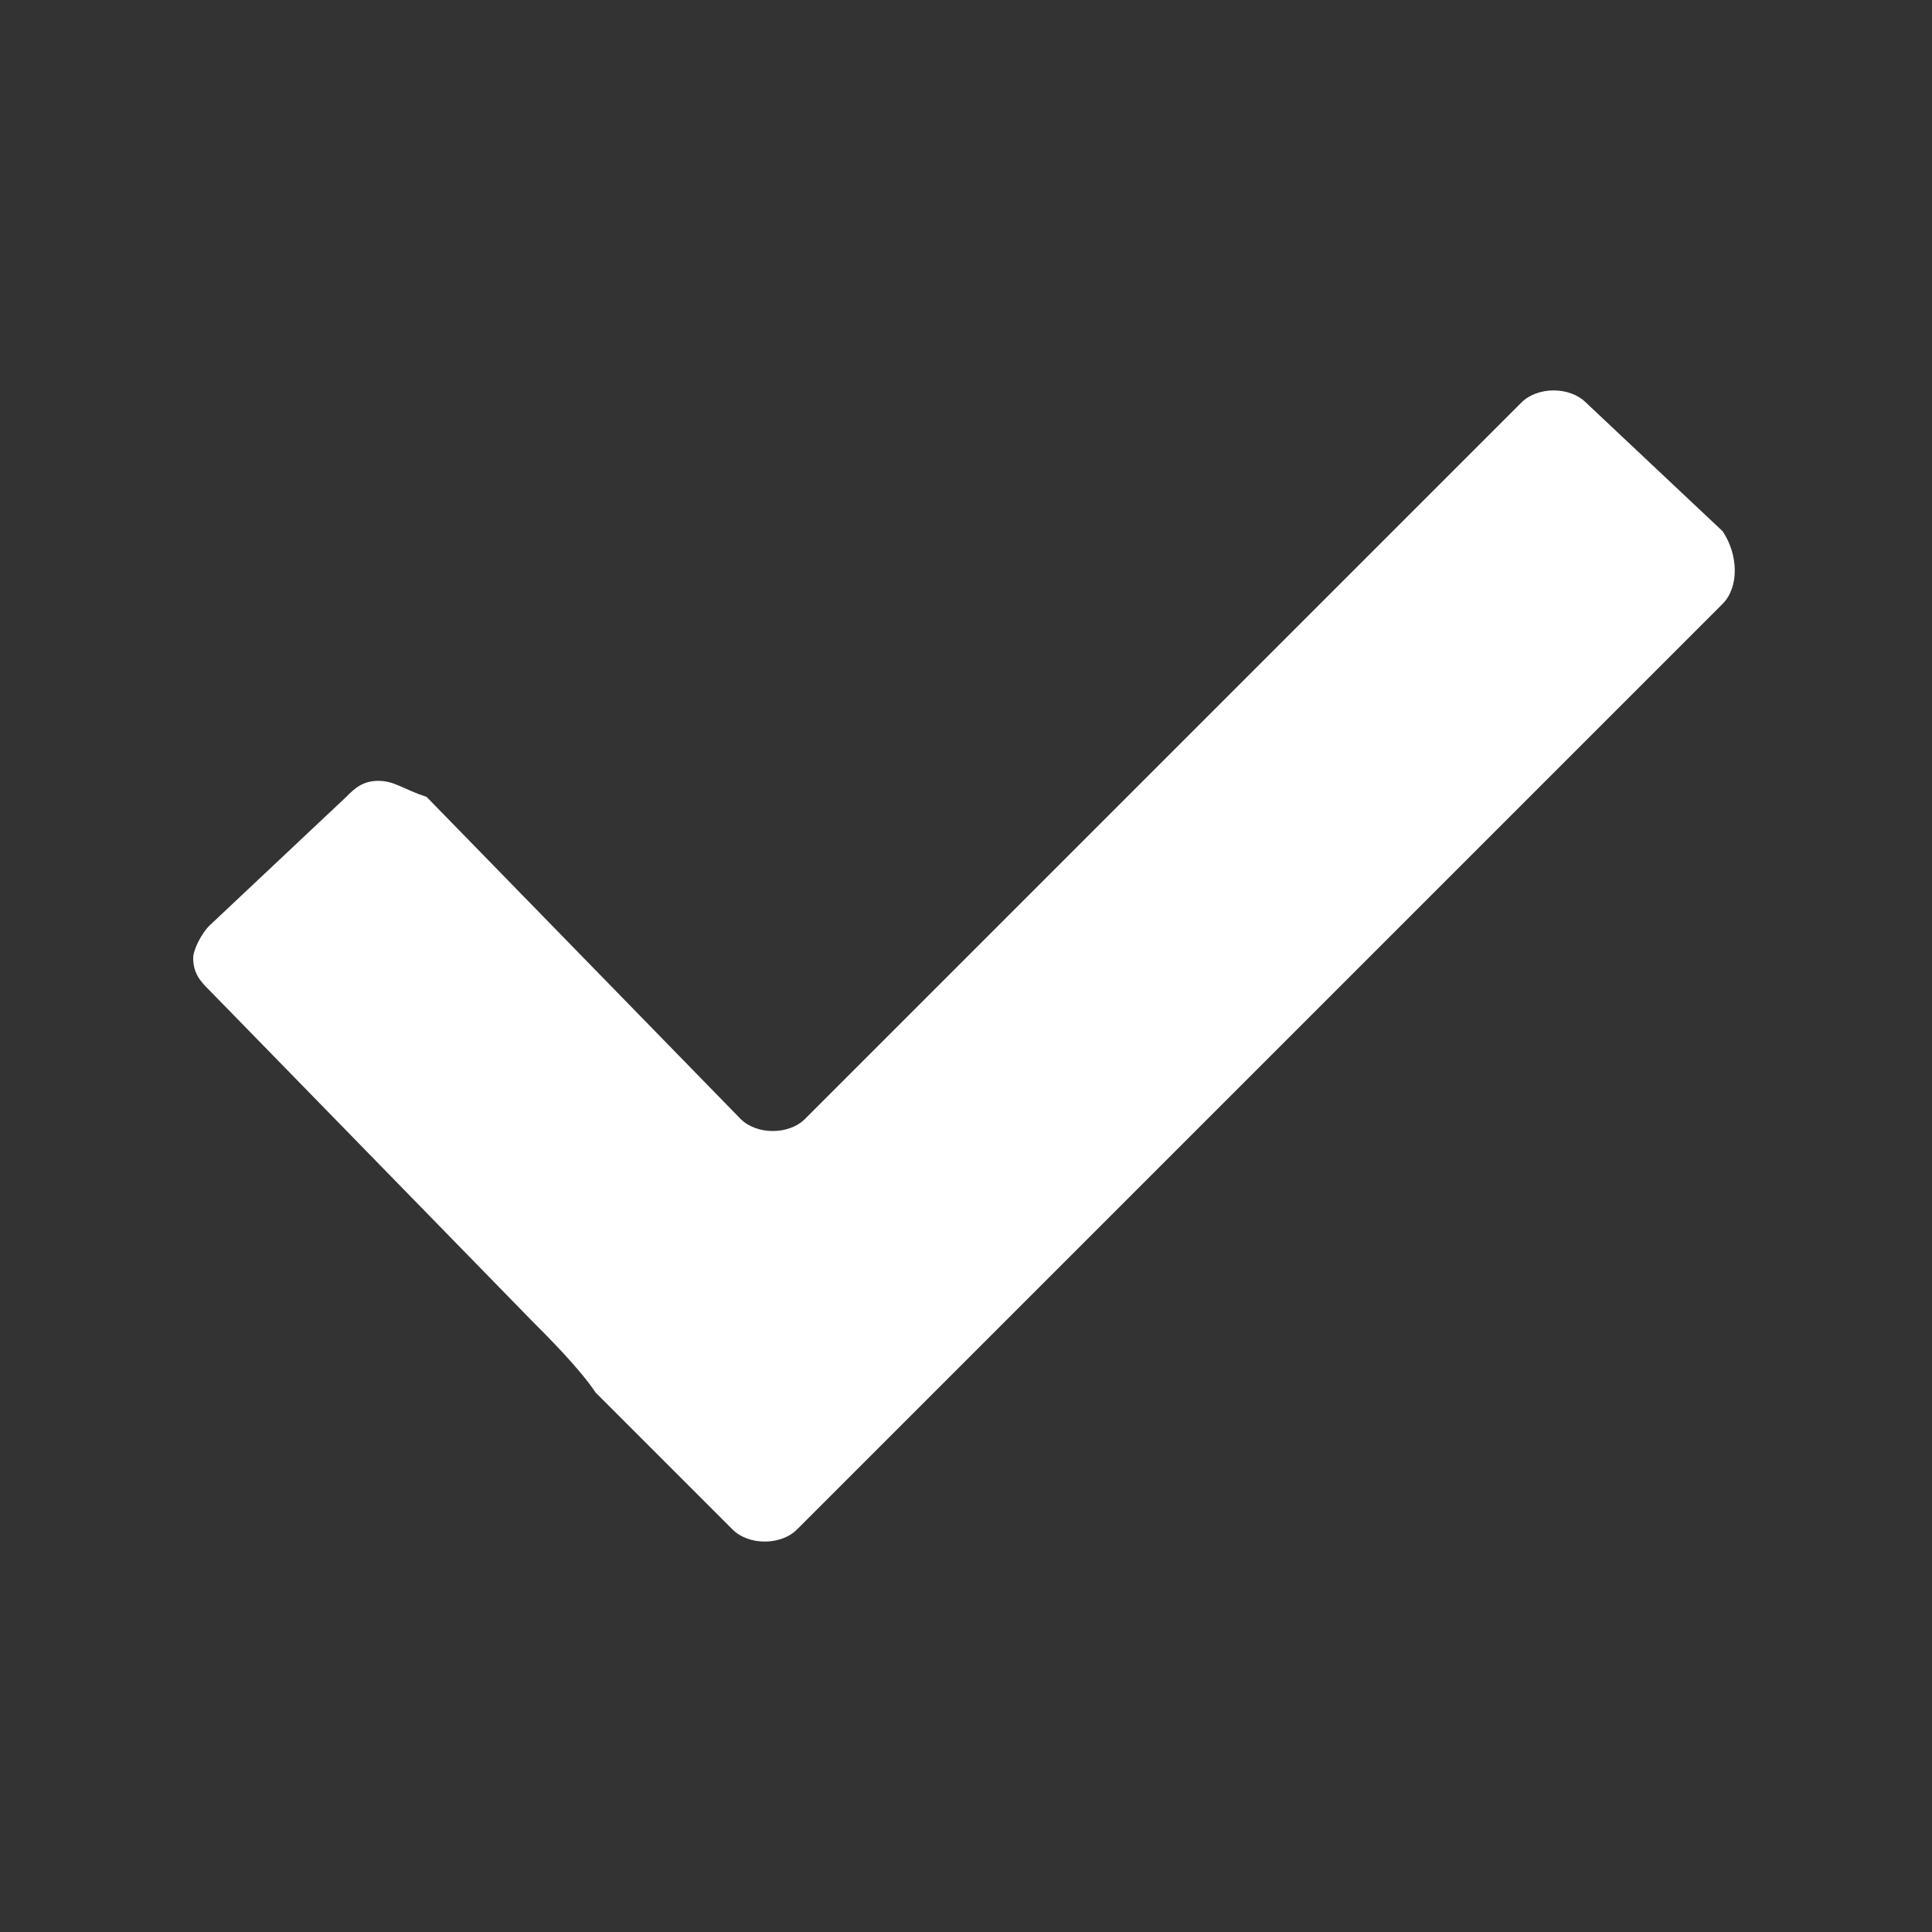 <?xml version="1.0" encoding="utf-8"?>
<!-- Generator: Adobe Illustrator 19.2.0, SVG Export Plug-In . SVG Version: 6.00 Build 0)  -->
<svg version="1.1"
	 id="Layer_1" inkscape:version="0.48.4 r9939" sodipodi:docname="1424790114_checkmark-24.svg" xmlns:cc="http://creativecommons.org/ns#" xmlns:dc="http://purl.org/dc/elements/1.1/" xmlns:inkscape="http://www.inkscape.org/namespaces/inkscape" xmlns:rdf="http://www.w3.org/1999/02/22-rdf-syntax-ns#" xmlns:sodipodi="http://sodipodi.sourceforge.net/DTD/sodipodi-0.dtd" xmlns:svg="http://www.w3.org/2000/svg"
	 xmlns="http://www.w3.org/2000/svg" xmlns:xlink="http://www.w3.org/1999/xlink" x="0px" y="0px" viewBox="0 0 24 24"
	 style="enable-background:new 0 0 24 24;" xml:space="preserve">
<rect x="0" y="0" width="24" height="24" fill="#333333" stroke="none"/>
<style type="text/css">
	.st0{fill:#FFFFFF;}
</style>
<sodipodi:namedview  bordercolor="#666666" borderopacity="1" gridtolerance="10" guidetolerance="10" id="namedview5" inkscape:current-layer="Layer_1" inkscape:cx="12" inkscape:cy="12" inkscape:pageopacity="0" inkscape:pageshadow="2" inkscape:window-height="1027" inkscape:window-maximized="1" inkscape:window-width="1920" inkscape:window-x="-8" inkscape:window-y="-8" inkscape:zoom="9.8333333" objecttolerance="10" pagecolor="#ffffff" showgrid="false">
	</sodipodi:namedview>
<path id="path3" class="st0" d="M19.7,5c-0.2-0.2-0.6-0.2-0.8,0l-8.9,8.9c-0.2,0.2-0.6,0.2-0.8,0l-3.9-4C5,9.8,4.9,9.7,4.7,9.7
	c-0.2,0-0.3,0.1-0.4,0.2l-1.7,1.6c-0.1,0.1-0.2,0.3-0.2,0.4c0,0.2,0.1,0.3,0.2,0.4l4,4.1c0.2,0.2,0.6,0.6,0.8,0.9L9.1,19
	c0.2,0.2,0.6,0.2,0.8,0L21.4,7.5c0.2-0.2,0.2-0.6,0-0.9L19.7,5z"/>
</svg>
